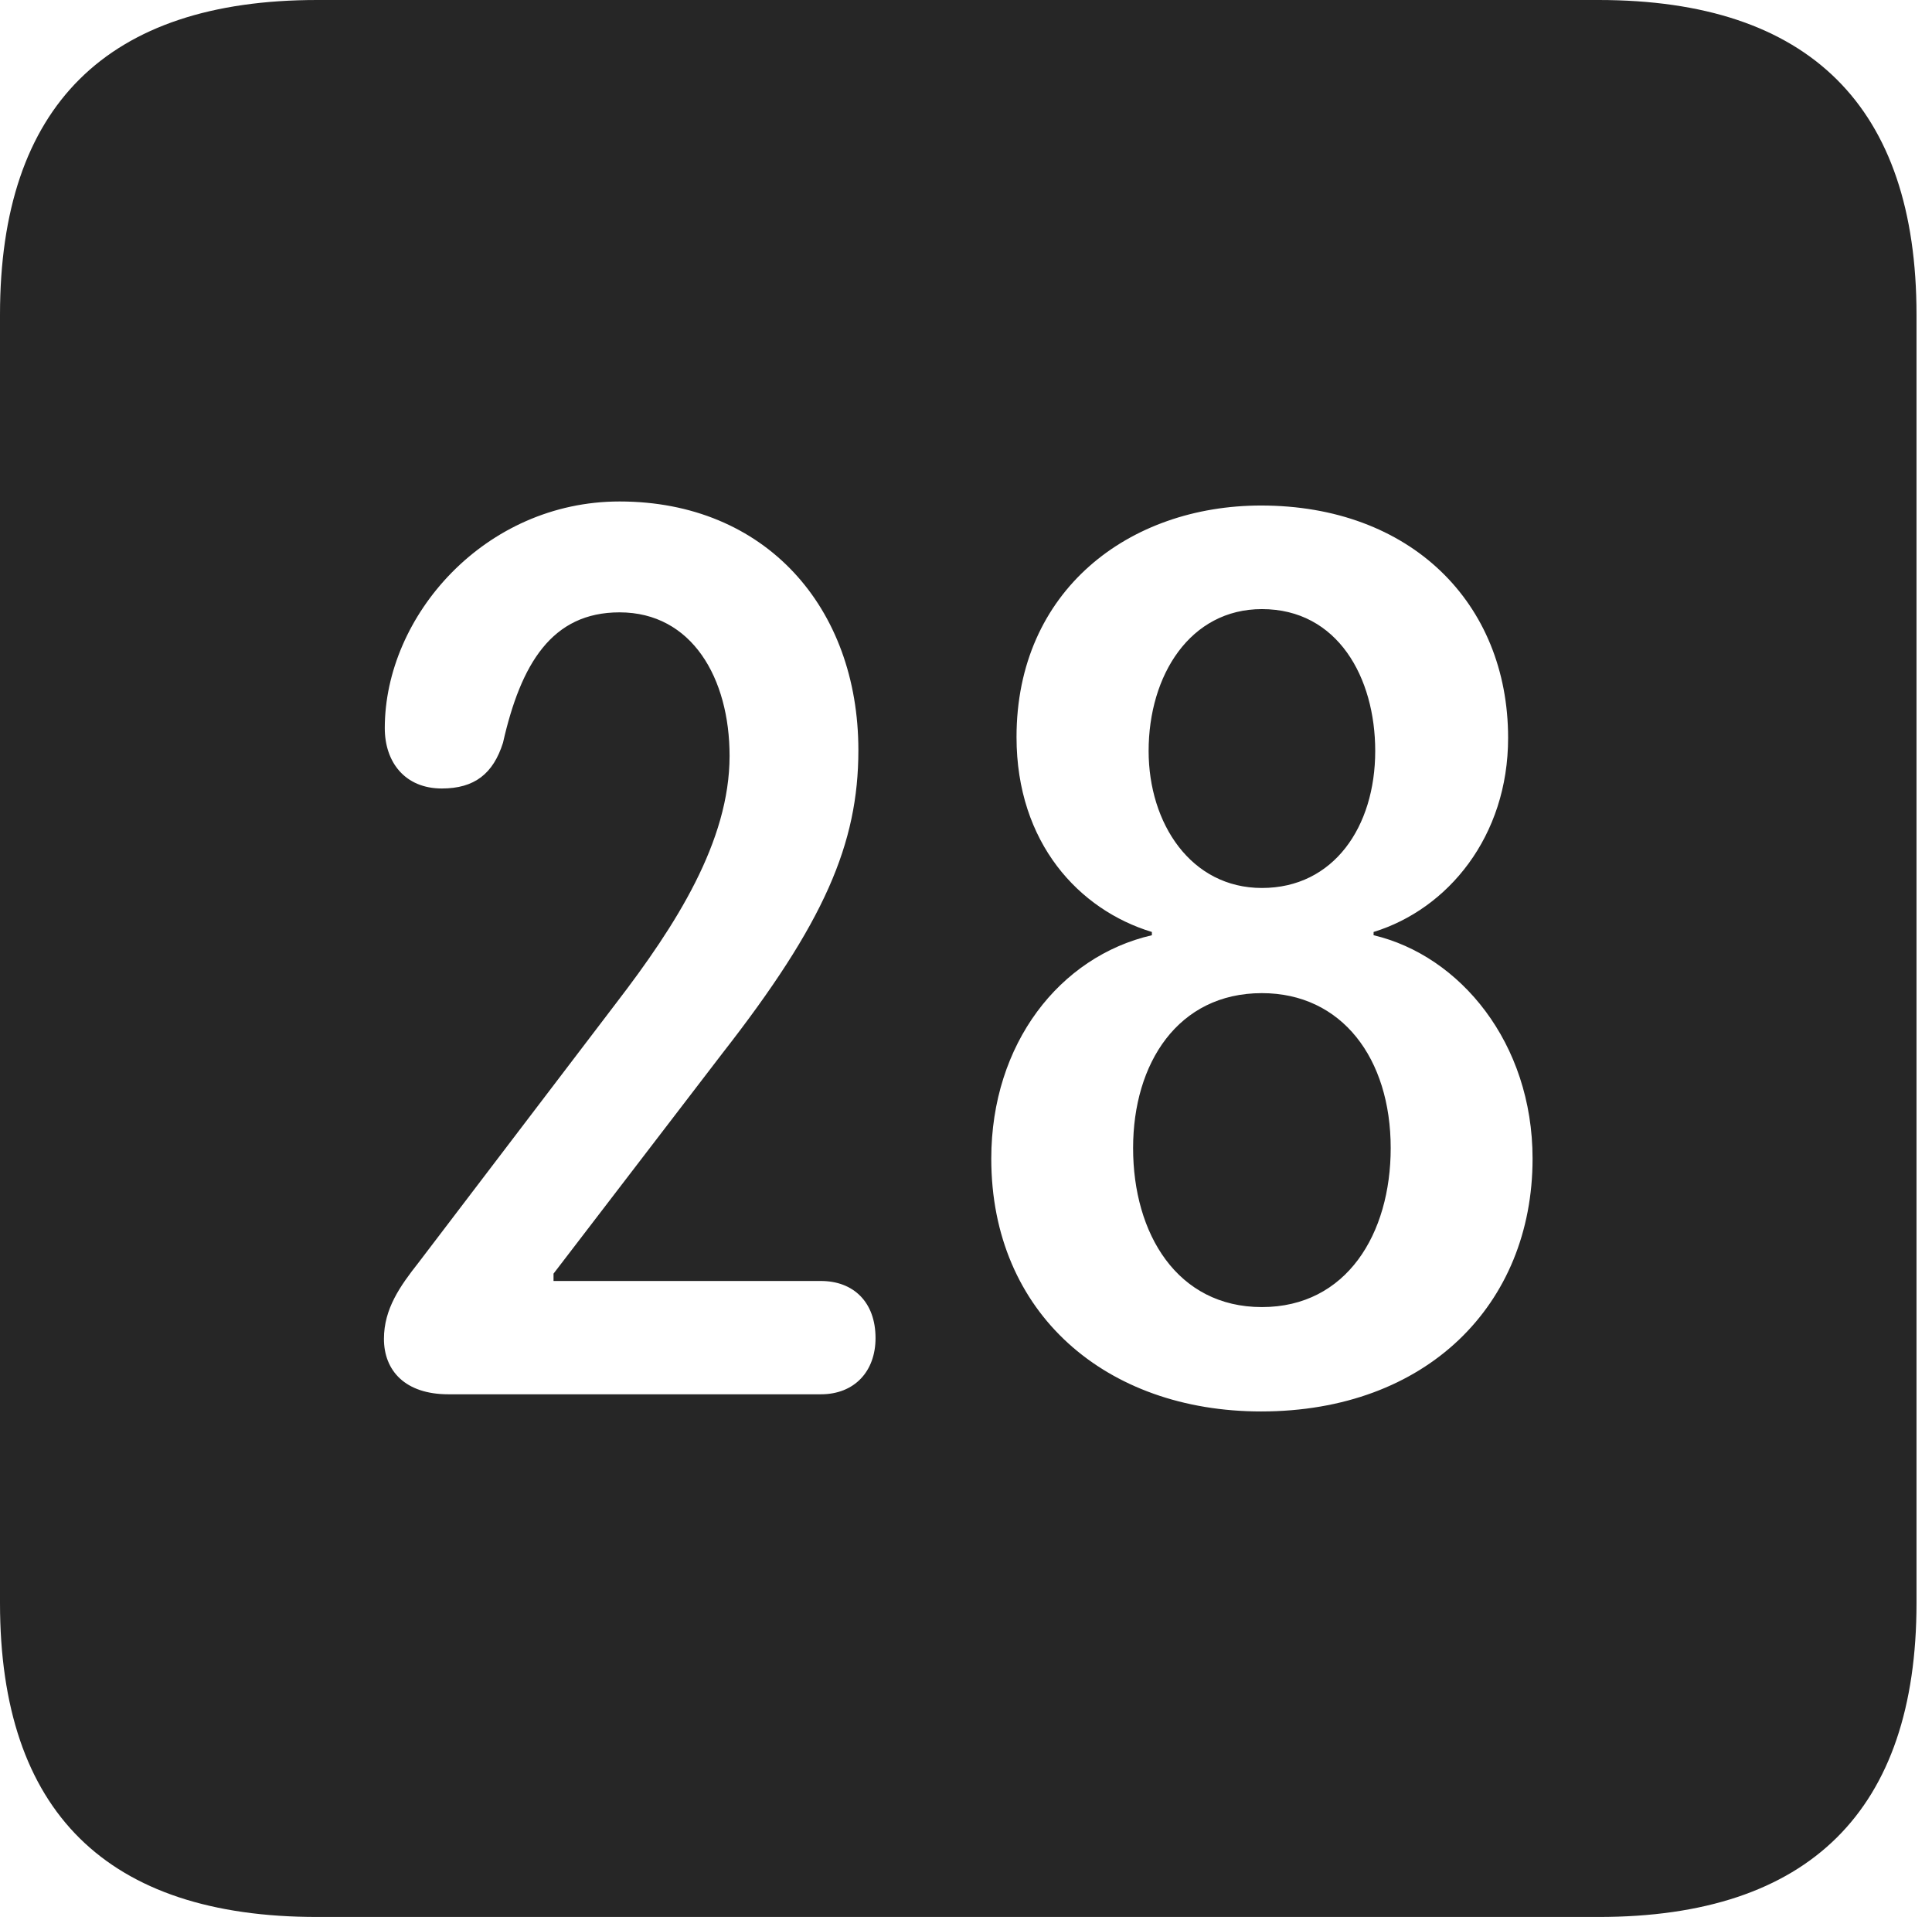 <?xml version="1.0" encoding="UTF-8"?>
<!--Generator: Apple Native CoreSVG 326-->
<!DOCTYPE svg
PUBLIC "-//W3C//DTD SVG 1.1//EN"
       "http://www.w3.org/Graphics/SVG/1.1/DTD/svg11.dtd">
<svg version="1.1" xmlns="http://www.w3.org/2000/svg" xmlns:xlink="http://www.w3.org/1999/xlink" viewBox="0 0 46.289 45.918">
 <g>
  <rect height="45.918" opacity="0" width="46.289" x="0" y="0"/>
  <path d="M45.918 7.539L45.918 38.398C45.918 43.359 43.359 45.918 38.301 45.918L7.598 45.918C2.559 45.918 0 43.398 0 38.398L0 7.539C0 2.539 2.559 0 7.598 0L38.301 0C43.359 0 45.918 2.559 45.918 7.539ZM24.355 17.656C24.355 20.195 25.859 21.797 27.598 22.324L27.598 22.402C25.391 22.91 23.75 25 23.75 27.754C23.75 31.465 26.504 33.809 30.215 33.809C34.18 33.809 36.719 31.25 36.719 27.754C36.719 24.98 34.98 22.891 32.91 22.402L32.91 22.324C34.688 21.777 36.133 20.039 36.133 17.676C36.133 14.434 33.789 12.109 30.215 12.109C27.051 12.109 24.355 14.141 24.355 17.656ZM9.219 17.441C9.219 18.262 9.707 18.887 10.586 18.887C11.367 18.887 11.816 18.535 12.051 17.793C12.48 15.898 13.223 14.668 14.844 14.668C16.582 14.668 17.48 16.25 17.48 18.105C17.48 20.156 16.191 22.168 14.766 24.023L10.02 30.254C9.59 30.801 9.199 31.348 9.199 32.07C9.199 32.832 9.707 33.398 10.742 33.398L19.668 33.398C20.469 33.398 20.977 32.852 20.977 32.051C20.977 31.191 20.449 30.684 19.668 30.684L13.262 30.684L13.262 30.508L17.305 25.234C19.746 22.109 20.566 20.215 20.566 17.969C20.566 14.551 18.34 12.012 14.844 12.012C11.621 12.012 9.219 14.746 9.219 17.441ZM33.32 27.5C33.32 29.551 32.266 31.309 30.234 31.309C28.203 31.309 27.148 29.551 27.148 27.5C27.148 25.469 28.223 23.789 30.234 23.789C32.148 23.789 33.32 25.352 33.32 27.5ZM32.949 17.988C32.949 19.805 31.953 21.27 30.234 21.27C28.535 21.27 27.52 19.727 27.52 17.988C27.52 16.172 28.516 14.59 30.234 14.59C32.051 14.59 32.949 16.23 32.949 17.988Z" fill="black" fill-opacity="0.85"/>
 </g>
</svg>
